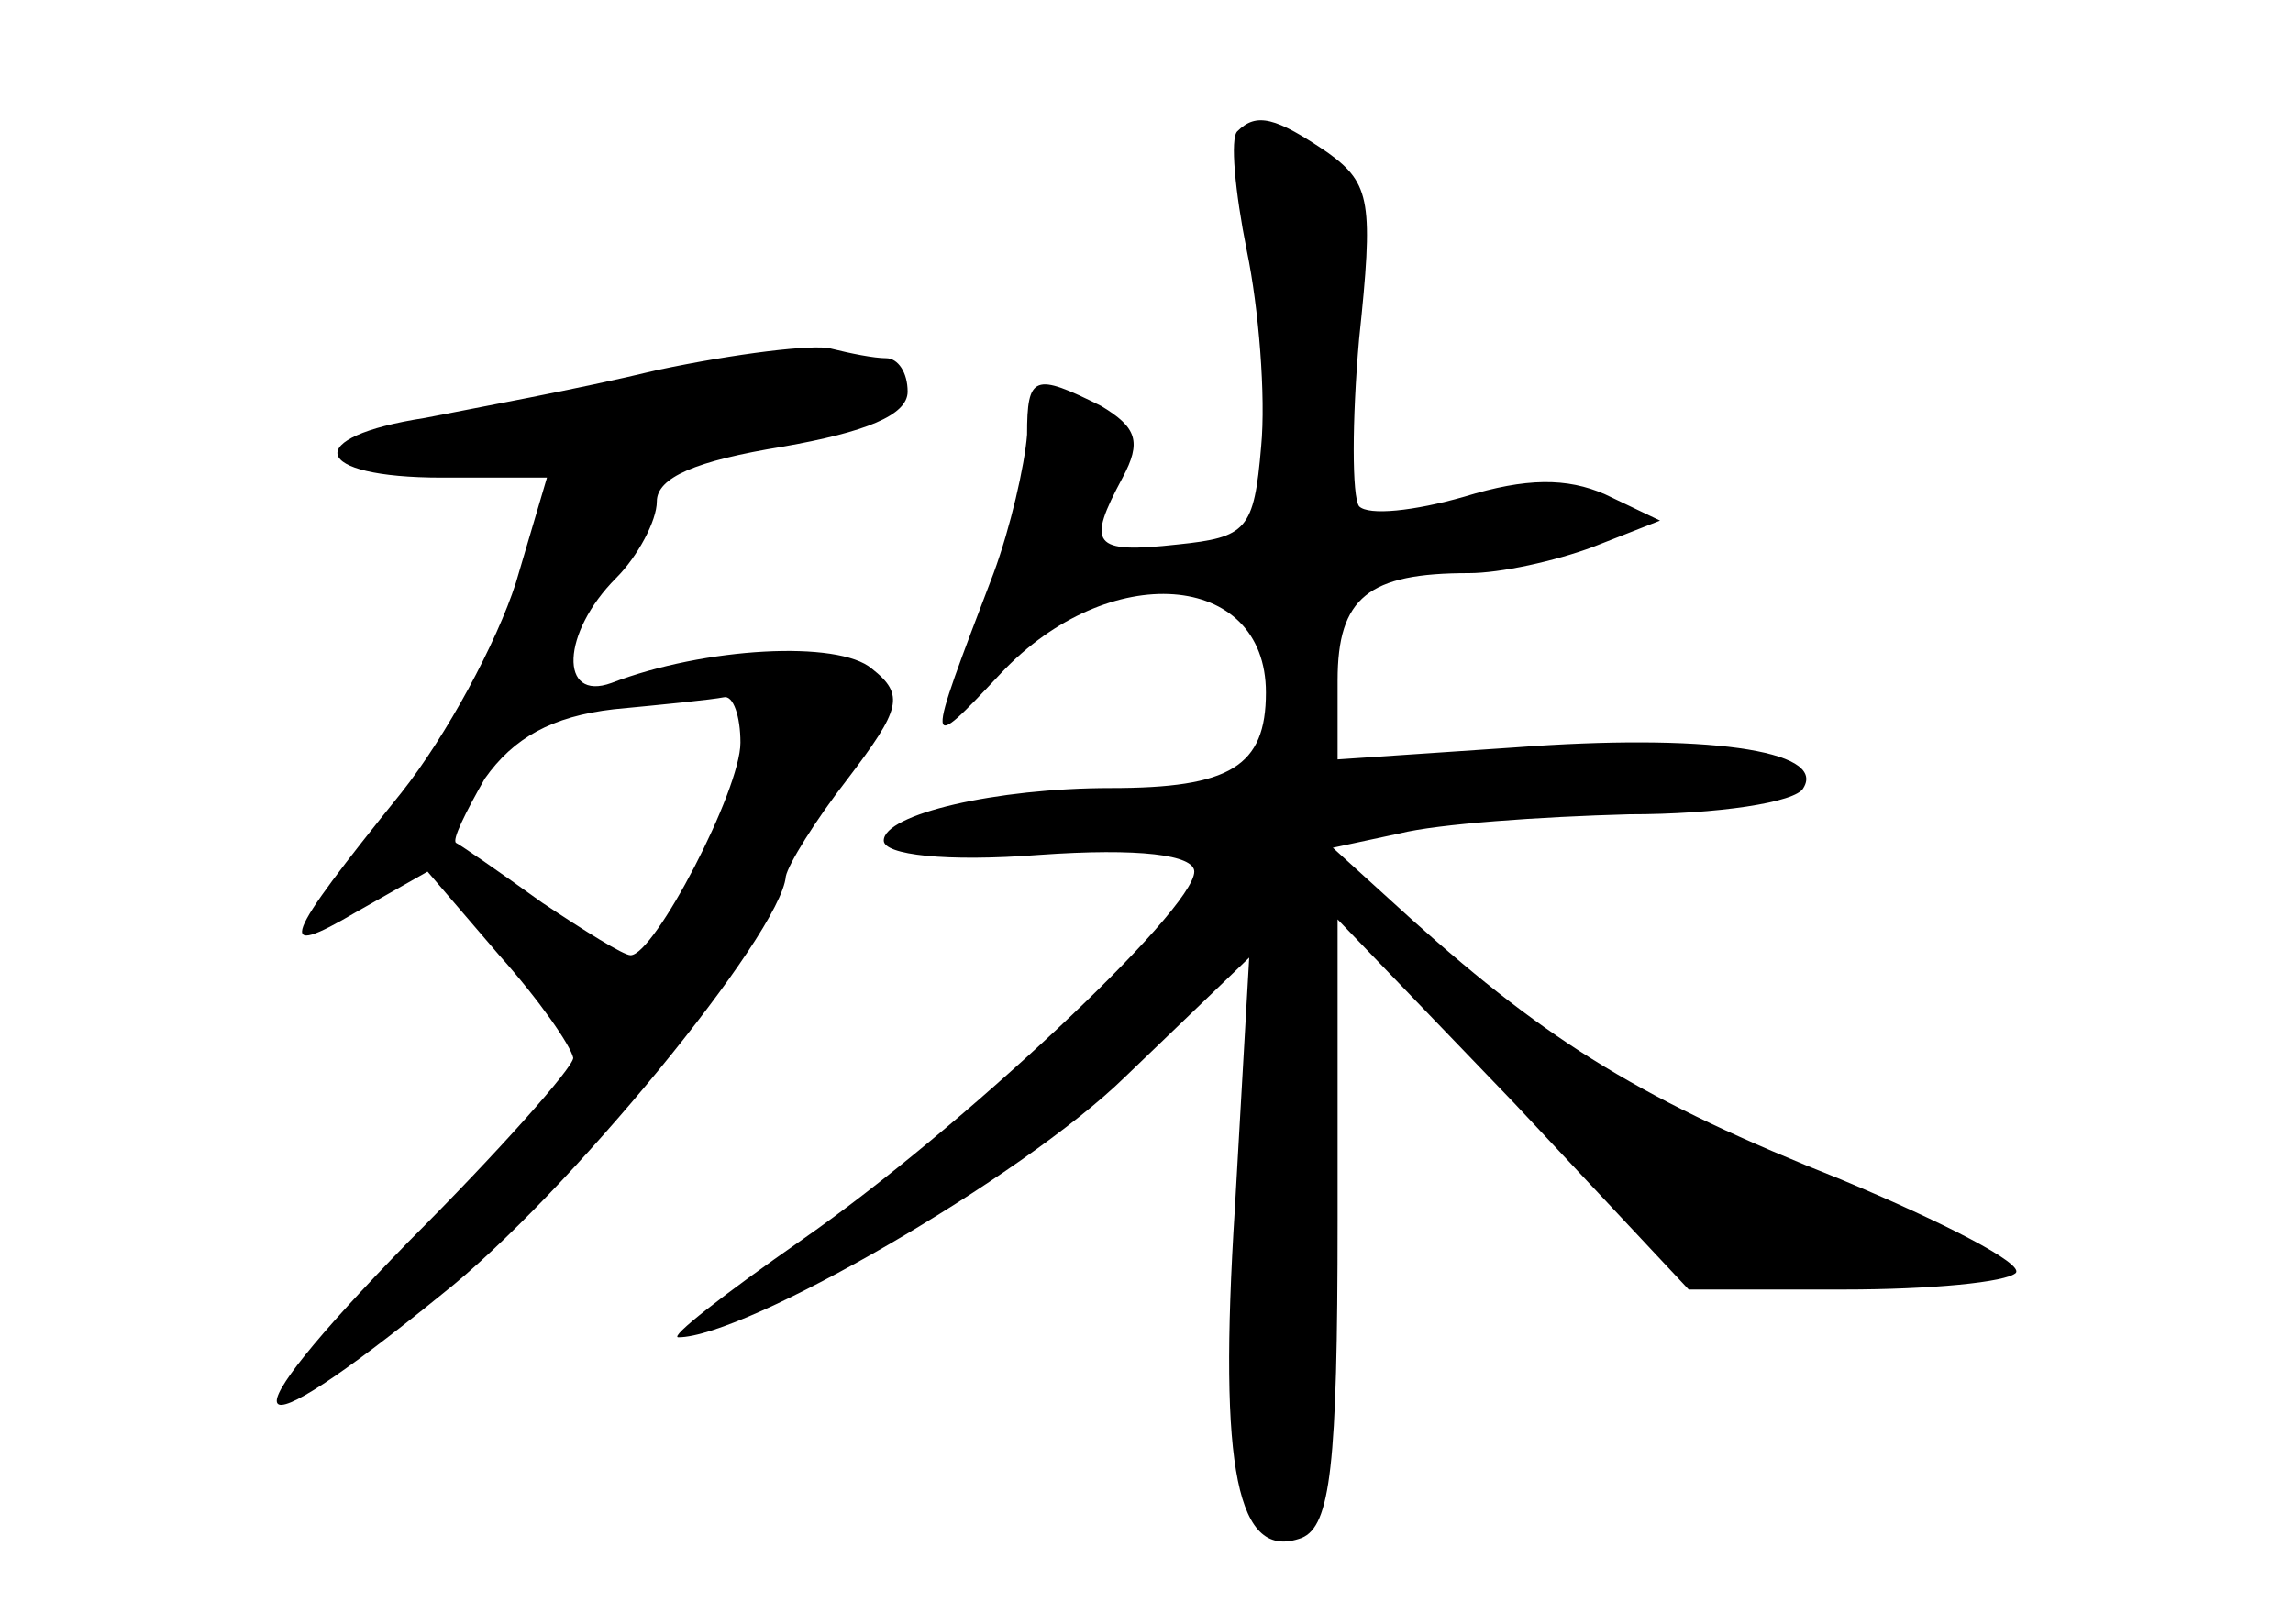 <?xml version="1.0" standalone="no"?>
<!DOCTYPE svg PUBLIC "-//W3C//DTD SVG 20010904//EN"
 "http://www.w3.org/TR/2001/REC-SVG-20010904/DTD/svg10.dtd">
<svg version="1.0" xmlns="http://www.w3.org/2000/svg"
 width="96pt" height="68pt" viewBox="0 0 96 68"
 preserveAspectRatio="xMidYMid meet">
<g transform="translate(0,68) scale(0.1,-0.1)"
fill="#000000" stroke="none">
<path d="M518 625 c-3 -3 -1 -25 4 -50 5 -24 8 -61 6 -82 -3 -35 -6 -38 -35
-41 -36 -4 -38 0 -23 28 8 15 6 21 -9 30 -28 14 -31 13 -31 -12 -1 -13 -7 -39
-14 -58 -29 -76 -29 -76 3 -42 45 48 111 43 111 -8 0 -31 -15 -40 -65 -40 -48
0 -95 -11 -95 -22 0 -6 26 -9 65 -6 42 3 65 0 65 -7 0 -16 -98 -108 -164 -154
-33 -23 -56 -41 -52 -41 28 0 144 67 187 109 l52 50 -6 -105 c-7 -110 1 -148
28 -138 12 5 15 30 15 133 l0 126 74 -77 73 -78 65 0 c36 0 68 3 72 7 3 4 -30
21 -73 39 -83 33 -122 57 -180 109 l-33 30 28 6 c16 4 59 7 96 8 37 0 70 5 73
11 10 16 -42 23 -121 17 l-74 -5 0 33 c0 35 13 45 55 45 13 0 36 5 52 11 l28
11 -23 11 c-16 7 -33 7 -59 -1 -21 -6 -40 -8 -44 -4 -3 4 -3 36 0 70 6 57 5
65 -13 78 -22 15 -30 17 -38 9z"/>
<path d="M275 525 c-33 -8 -77 -16 -97 -20 -52 -8 -48 -25 7 -25 l44 0 -13
-44 c-8 -25 -29 -64 -48 -88 -50 -62 -53 -70 -19 -50 l30 17 30 -35 c17 -19
30 -38 31 -43 0 -4 -31 -39 -69 -77 -79 -81 -72 -92 14 -22 52 41 142 151 144
175 1 5 12 23 26 41 22 29 24 35 10 46 -14 12 -70 9 -109 -6 -22 -8 -21 21 2
44 9 9 17 24 17 32 0 10 16 17 53 23 34 6 52 13 52 23 0 8 -4 14 -9 14 -5 0
-15 2 -23 4 -7 2 -40 -2 -73 -9z m35 -156 c0 -20 -36 -89 -46 -89 -3 0 -19 10
-37 22 -18 13 -34 24 -36 25 -2 1 4 13 12 27 12 17 28 26 54 29 21 2 41 4 46
5 4 1 7 -8 7 -19z"/>
</g>
</svg>
